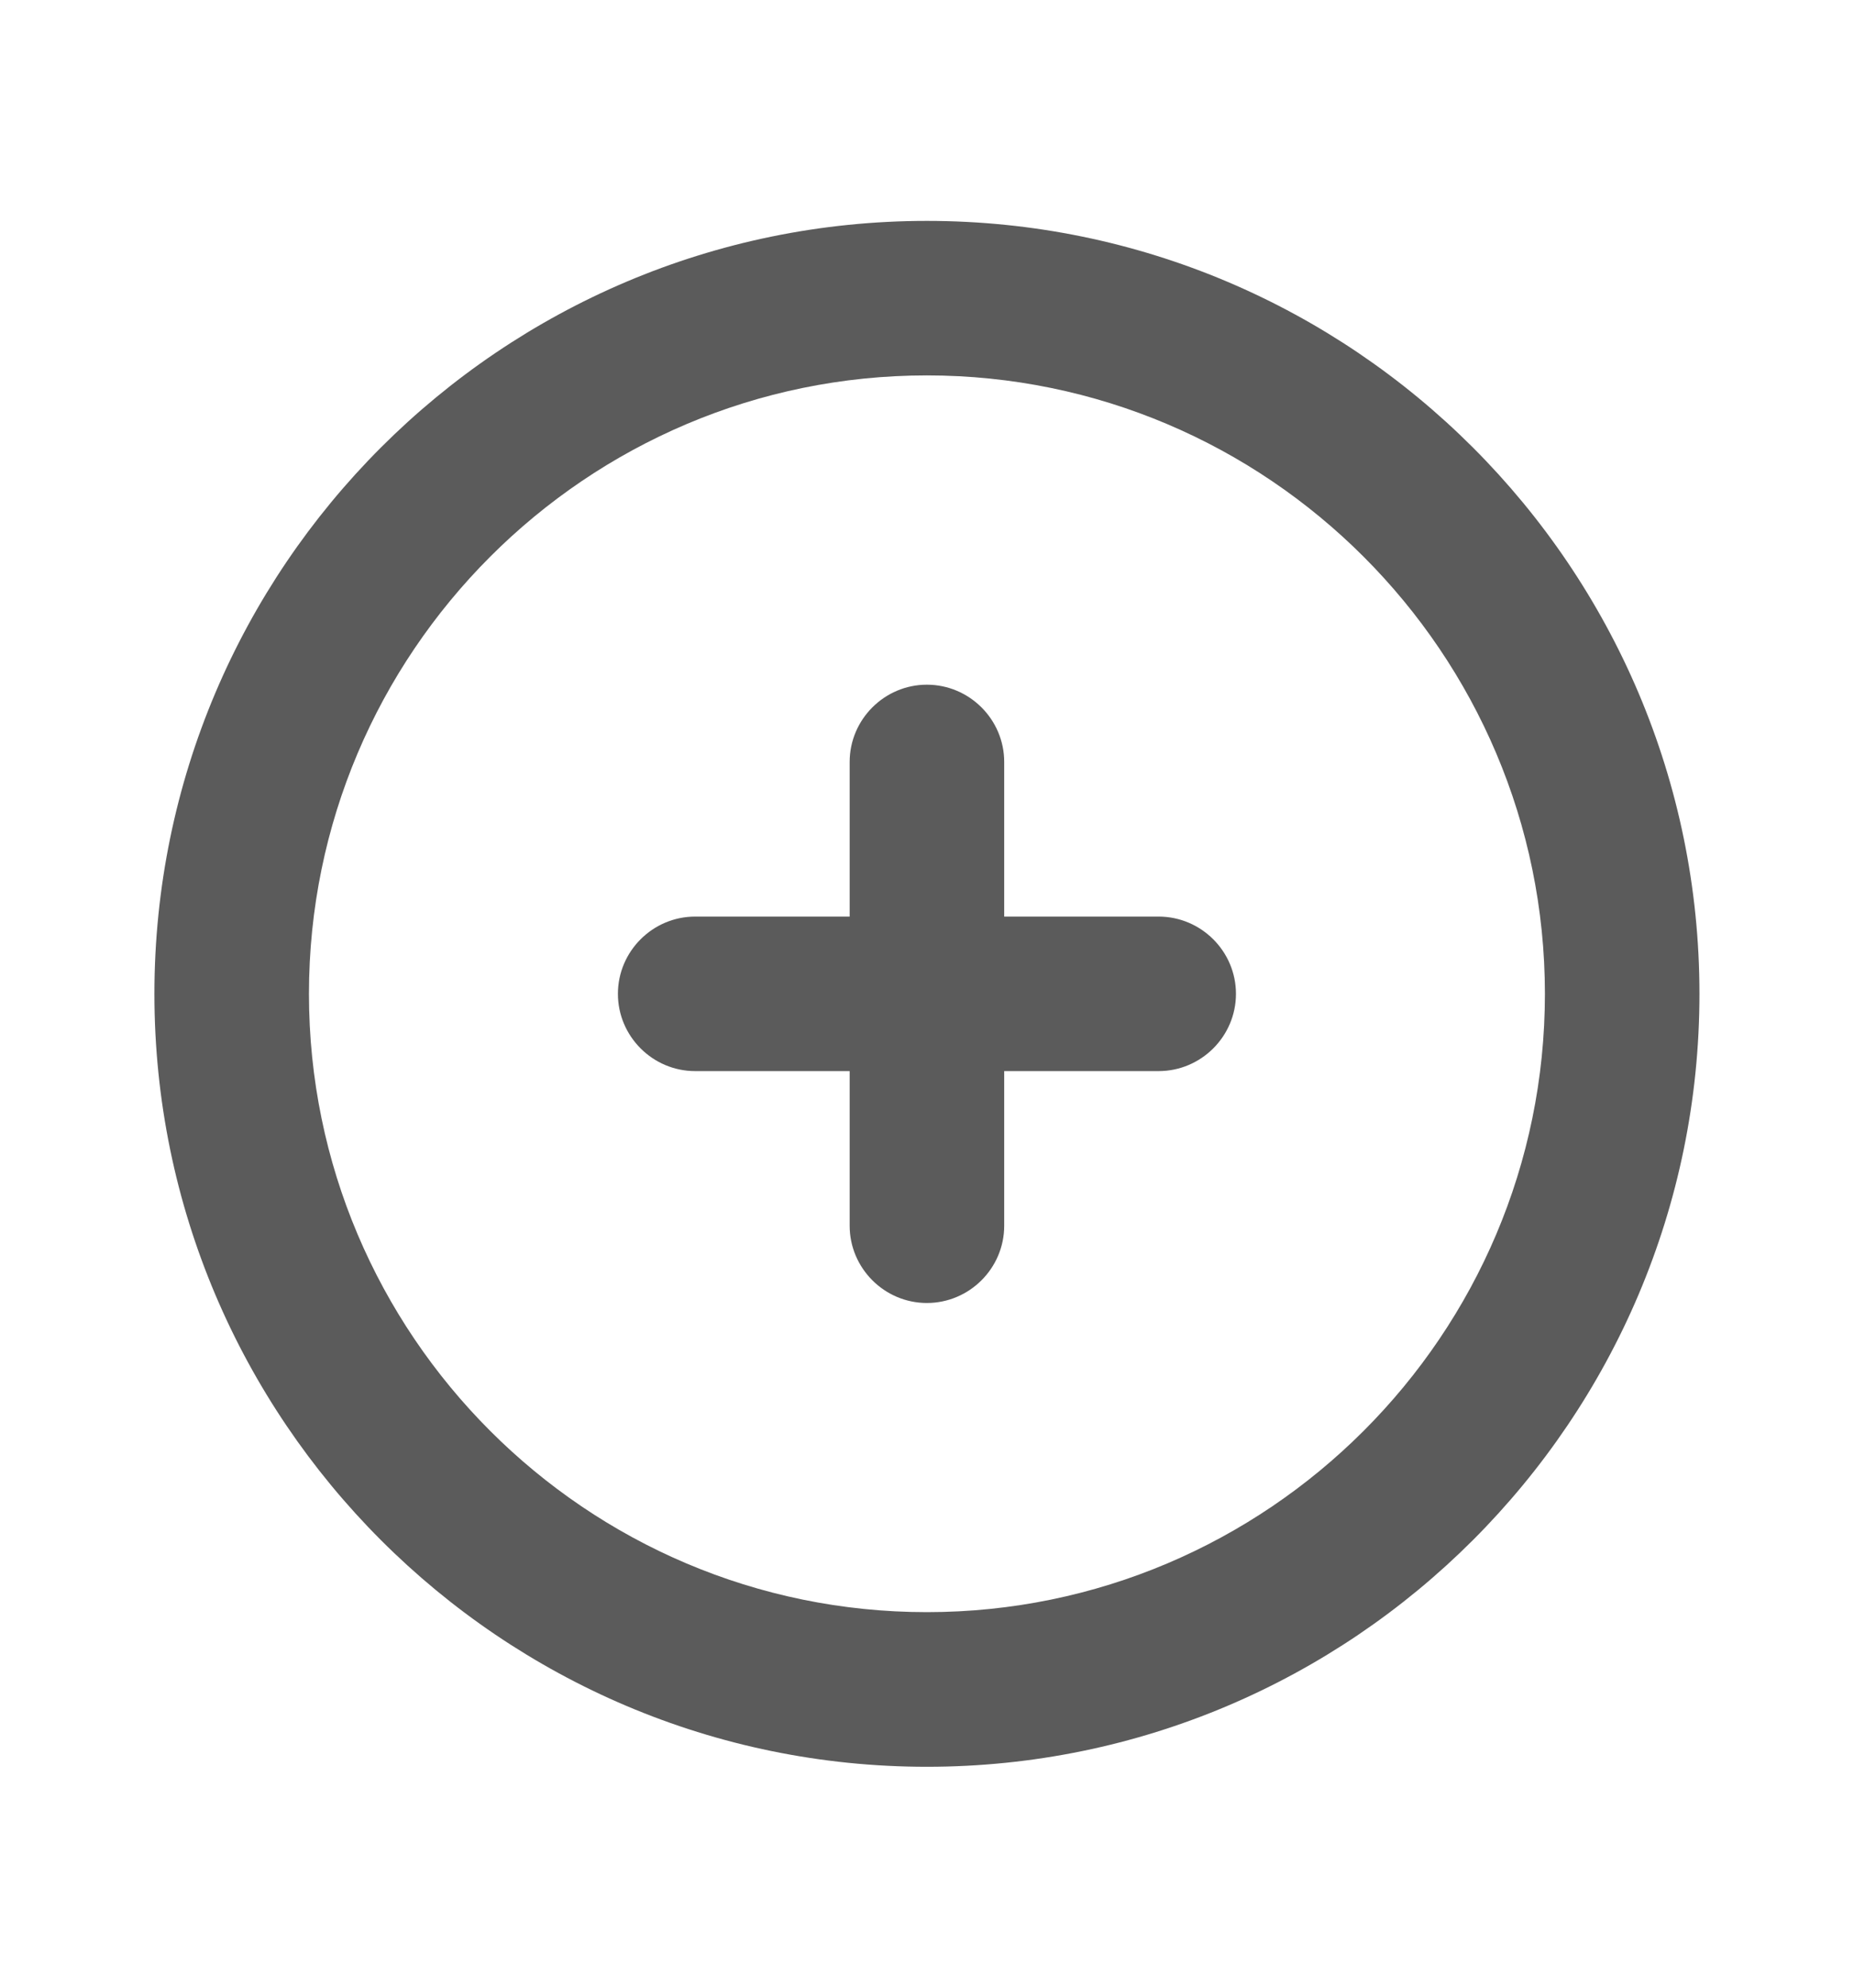 <svg width="14" height="15" viewBox="0 0 14 15" fill="none" xmlns="http://www.w3.org/2000/svg">
<path fill-rule="evenodd" clip-rule="evenodd" d="M8.749 6.917H7.583V5.75C7.583 5.429 7.32 5.167 6.999 5.167C6.679 5.167 6.416 5.429 6.416 5.75V6.917H5.249C4.929 6.917 4.666 7.179 4.666 7.5C4.666 7.821 4.929 8.083 5.249 8.083H6.416V9.25C6.416 9.571 6.679 9.833 6.999 9.833C7.32 9.833 7.583 9.571 7.583 9.25V8.083H8.749C9.07 8.083 9.333 7.821 9.333 7.5C9.333 7.179 9.07 6.917 8.749 6.917ZM6.999 12.166C4.426 12.166 2.333 10.073 2.333 7.5C2.333 4.927 4.426 2.833 6.999 2.833C9.572 2.833 11.666 4.927 11.666 7.5C11.666 10.073 9.572 12.166 6.999 12.166ZM6.999 1.667C3.783 1.667 1.166 4.283 1.166 7.5C1.166 10.716 3.783 13.333 6.999 13.333C10.216 13.333 12.833 10.716 12.833 7.5C12.833 4.283 10.216 1.667 6.999 1.667Z" fill="#5B5B5B"/>
</svg>
